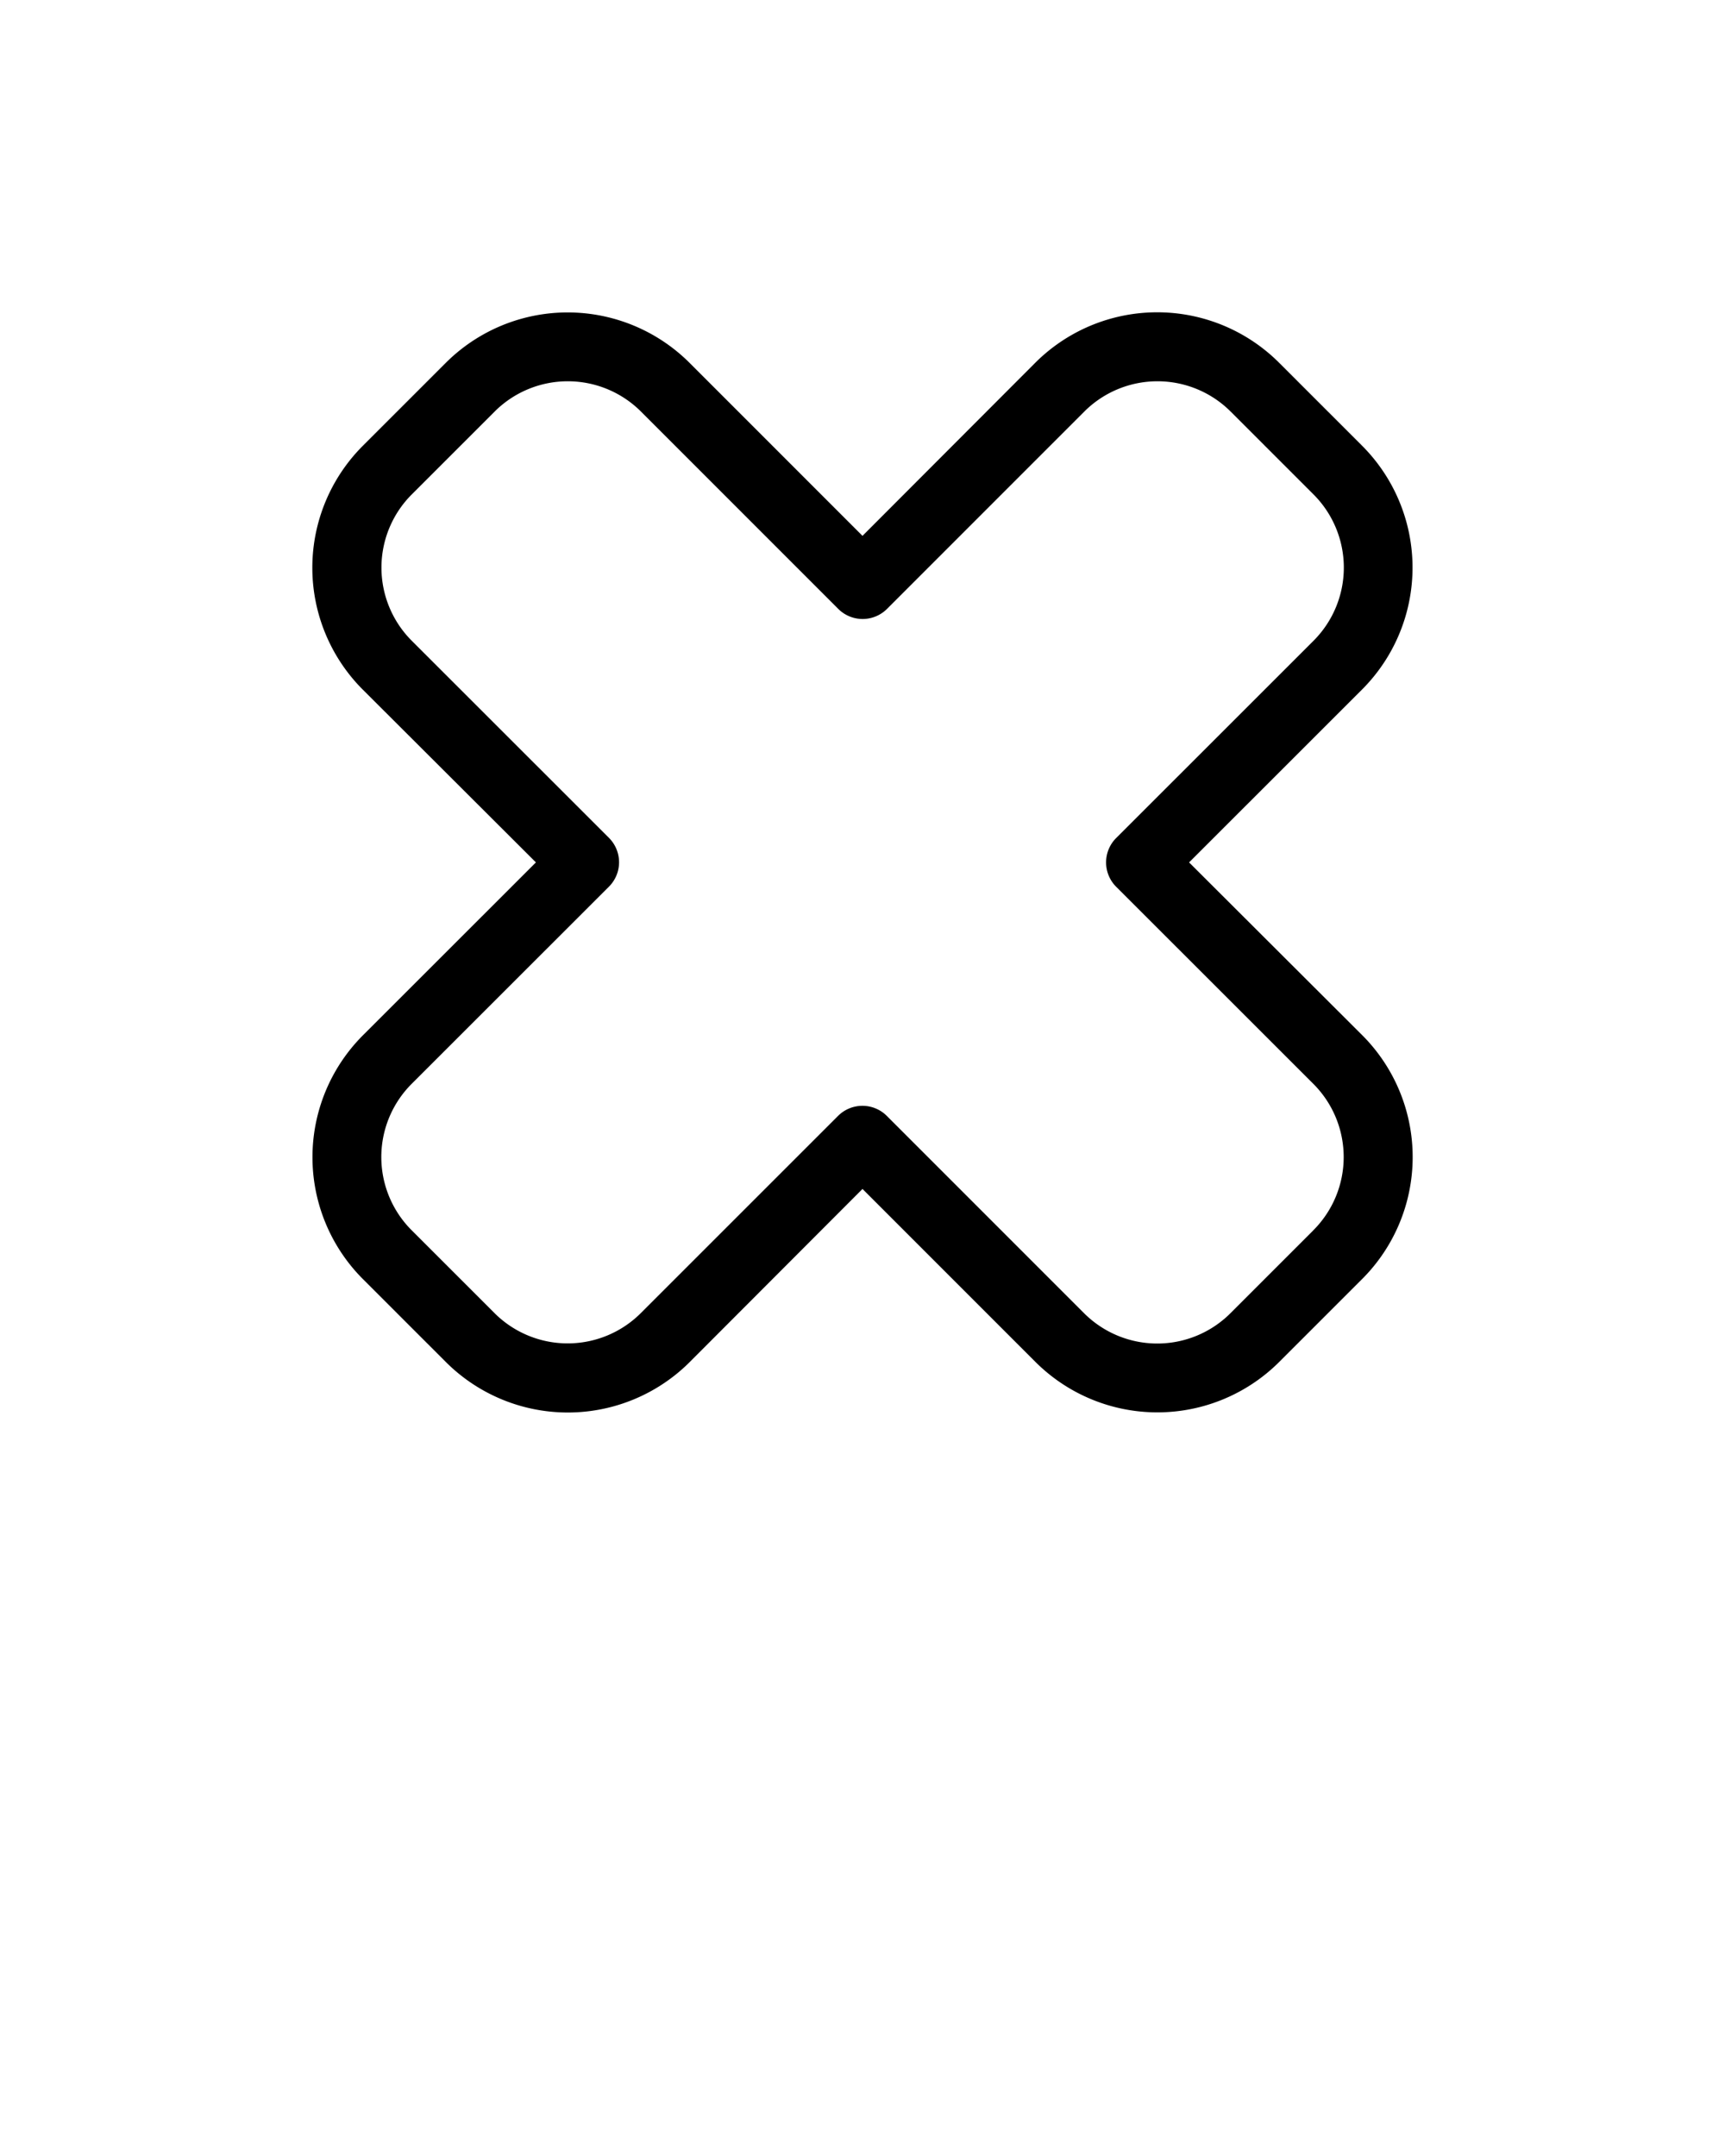 <svg xmlns="http://www.w3.org/2000/svg" viewBox="0 0 25 31.25" x="0px" y="0px"><g><path d="M17.233,12.5l2.506-2.505a2.5,2.5,0,0,0,0-3.536l-1.2-1.2a2.5,2.5,0,0,0-3.536,0L12.5,7.767,9.995,5.261a2.5,2.5,0,0,0-3.536,0l-1.2,1.2a2.5,2.5,0,0,0,0,3.536L7.767,12.5,5.261,15.005a2.5,2.5,0,0,0,0,3.536l1.2,1.2a2.5,2.5,0,0,0,3.536,0L12.5,17.233l2.505,2.506a2.5,2.5,0,0,0,3.536,0l1.2-1.2a2.5,2.5,0,0,0,0-3.536Zm1.8,5.334-1.2,1.2a1.5,1.5,0,0,1-2.122,0l-2.858-2.859a.5.5,0,0,0-.708,0L9.288,19.032a1.5,1.5,0,0,1-2.122,0l-1.2-1.2a1.5,1.5,0,0,1,0-2.122l2.859-2.858a.5.5,0,0,0,0-.708L5.968,9.288a1.5,1.5,0,0,1,0-2.122l1.2-1.2a1.5,1.5,0,0,1,2.122,0l2.858,2.859a.5.5,0,0,0,.708,0l2.858-2.859a1.5,1.5,0,0,1,2.122,0l1.2,1.2a1.5,1.5,0,0,1,0,2.122l-2.859,2.858a.5.5,0,0,0,0,.708l2.859,2.858A1.5,1.5,0,0,1,19.032,17.834Z" stroke-width="0"/></g></svg>